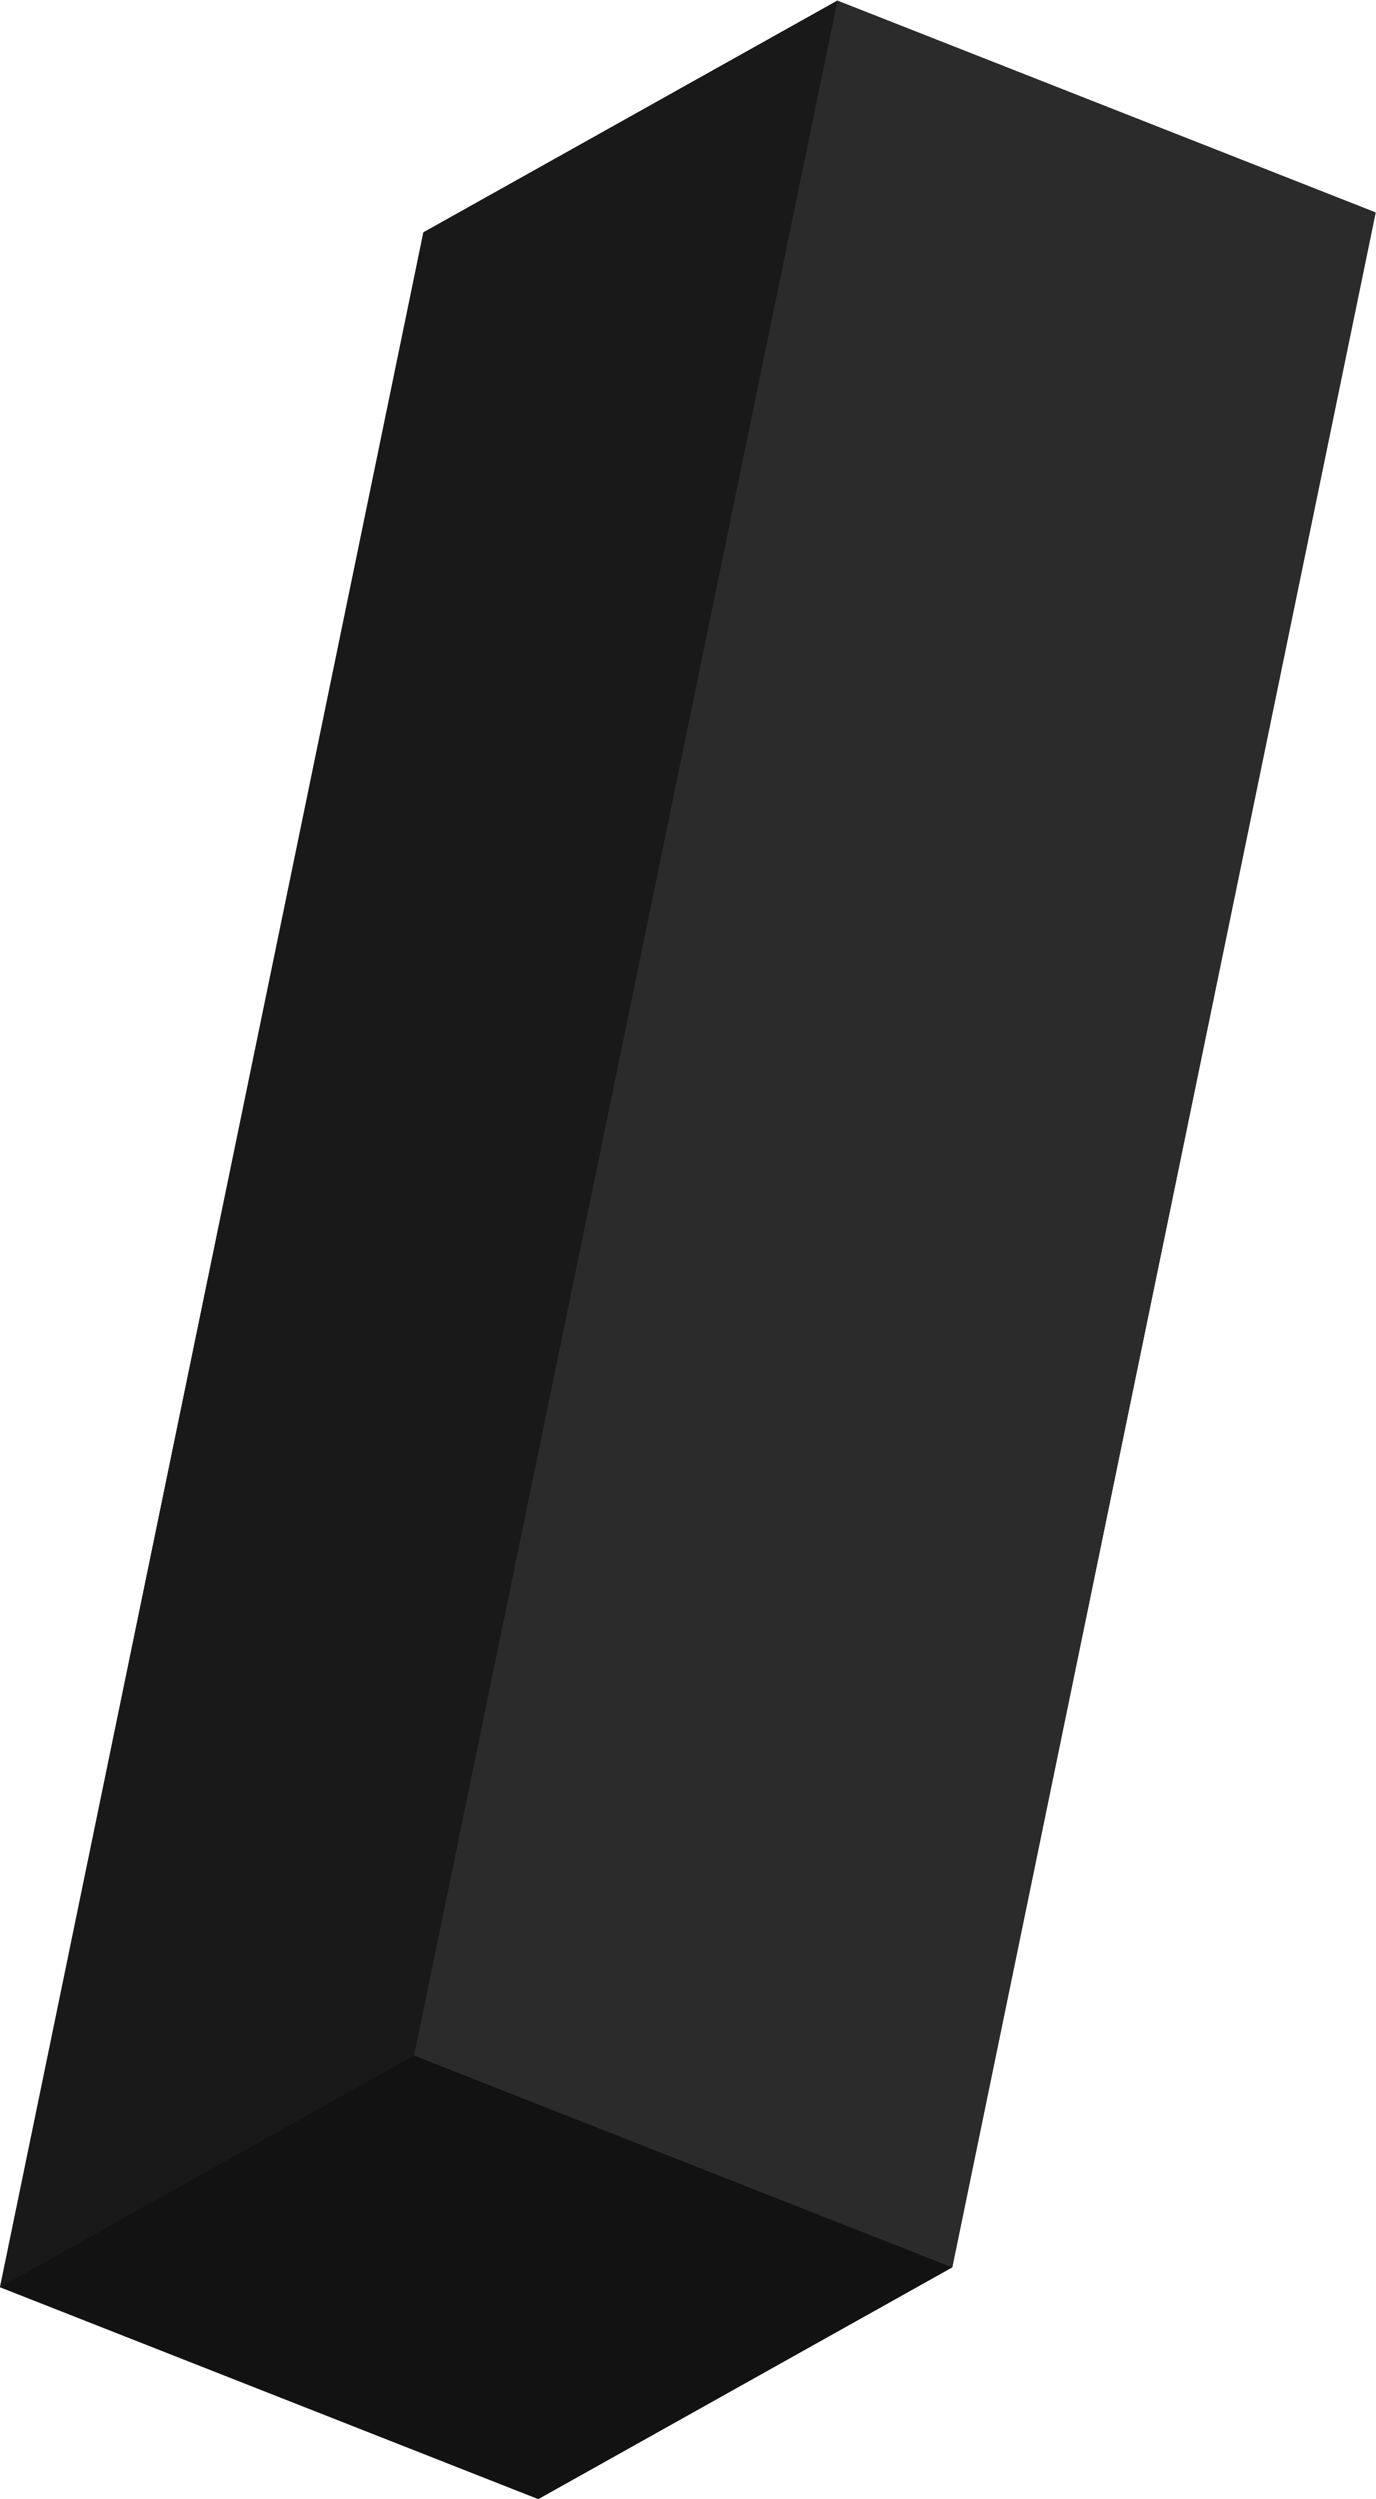 <?xml version="1.0" encoding="UTF-8" standalone="no"?>
<svg
   xmlns:dc="http://purl.org/dc/elements/1.1/"
   xmlns:cc="http://creativecommons.org/ns#"
   xmlns:rdf="http://www.w3.org/1999/02/22-rdf-syntax-ns#"
   xmlns:svg="http://www.w3.org/2000/svg"
   xmlns="http://www.w3.org/2000/svg"
   viewBox="0 0 522.305 948.561"
   height="948.561"
   width="522.305"
   xml:space="preserve"
   id="svg2"
   version="1.1"><defs
     id="defs6" /><g
     transform="matrix(1.333,0,0,-1.333,0,948.561)"
     id="g10"><g
       transform="translate(238.444,711.42)"
       id="g12"><path
         id="path14"
         style="fill:#121212;fill-opacity:1;fill-rule:nonzero;stroke:none"
         d="m 0,0 -117.877,-65.984 -120.567,-585.11 153.285,-60.326 117.877,65.984 120.566,585.111 z" /></g><g
       transform="translate(238.444,711.42)"
       id="g16"><path
         id="path18"
         style="fill:#2b2b2b;fill-opacity:1;fill-rule:nonzero;stroke:none"
         d="M 0,0 -120.568,-585.11 32.717,-645.436 153.284,-60.325 Z" /></g><g
       transform="translate(238.444,711.42)"
       id="g20"><path
         id="path22"
         style="fill:#191919;fill-opacity:1;fill-rule:nonzero;stroke:none"
         d="m 0,0 -117.877,-65.984 -120.567,-585.11 117.876,65.984 z" /></g></g></svg>